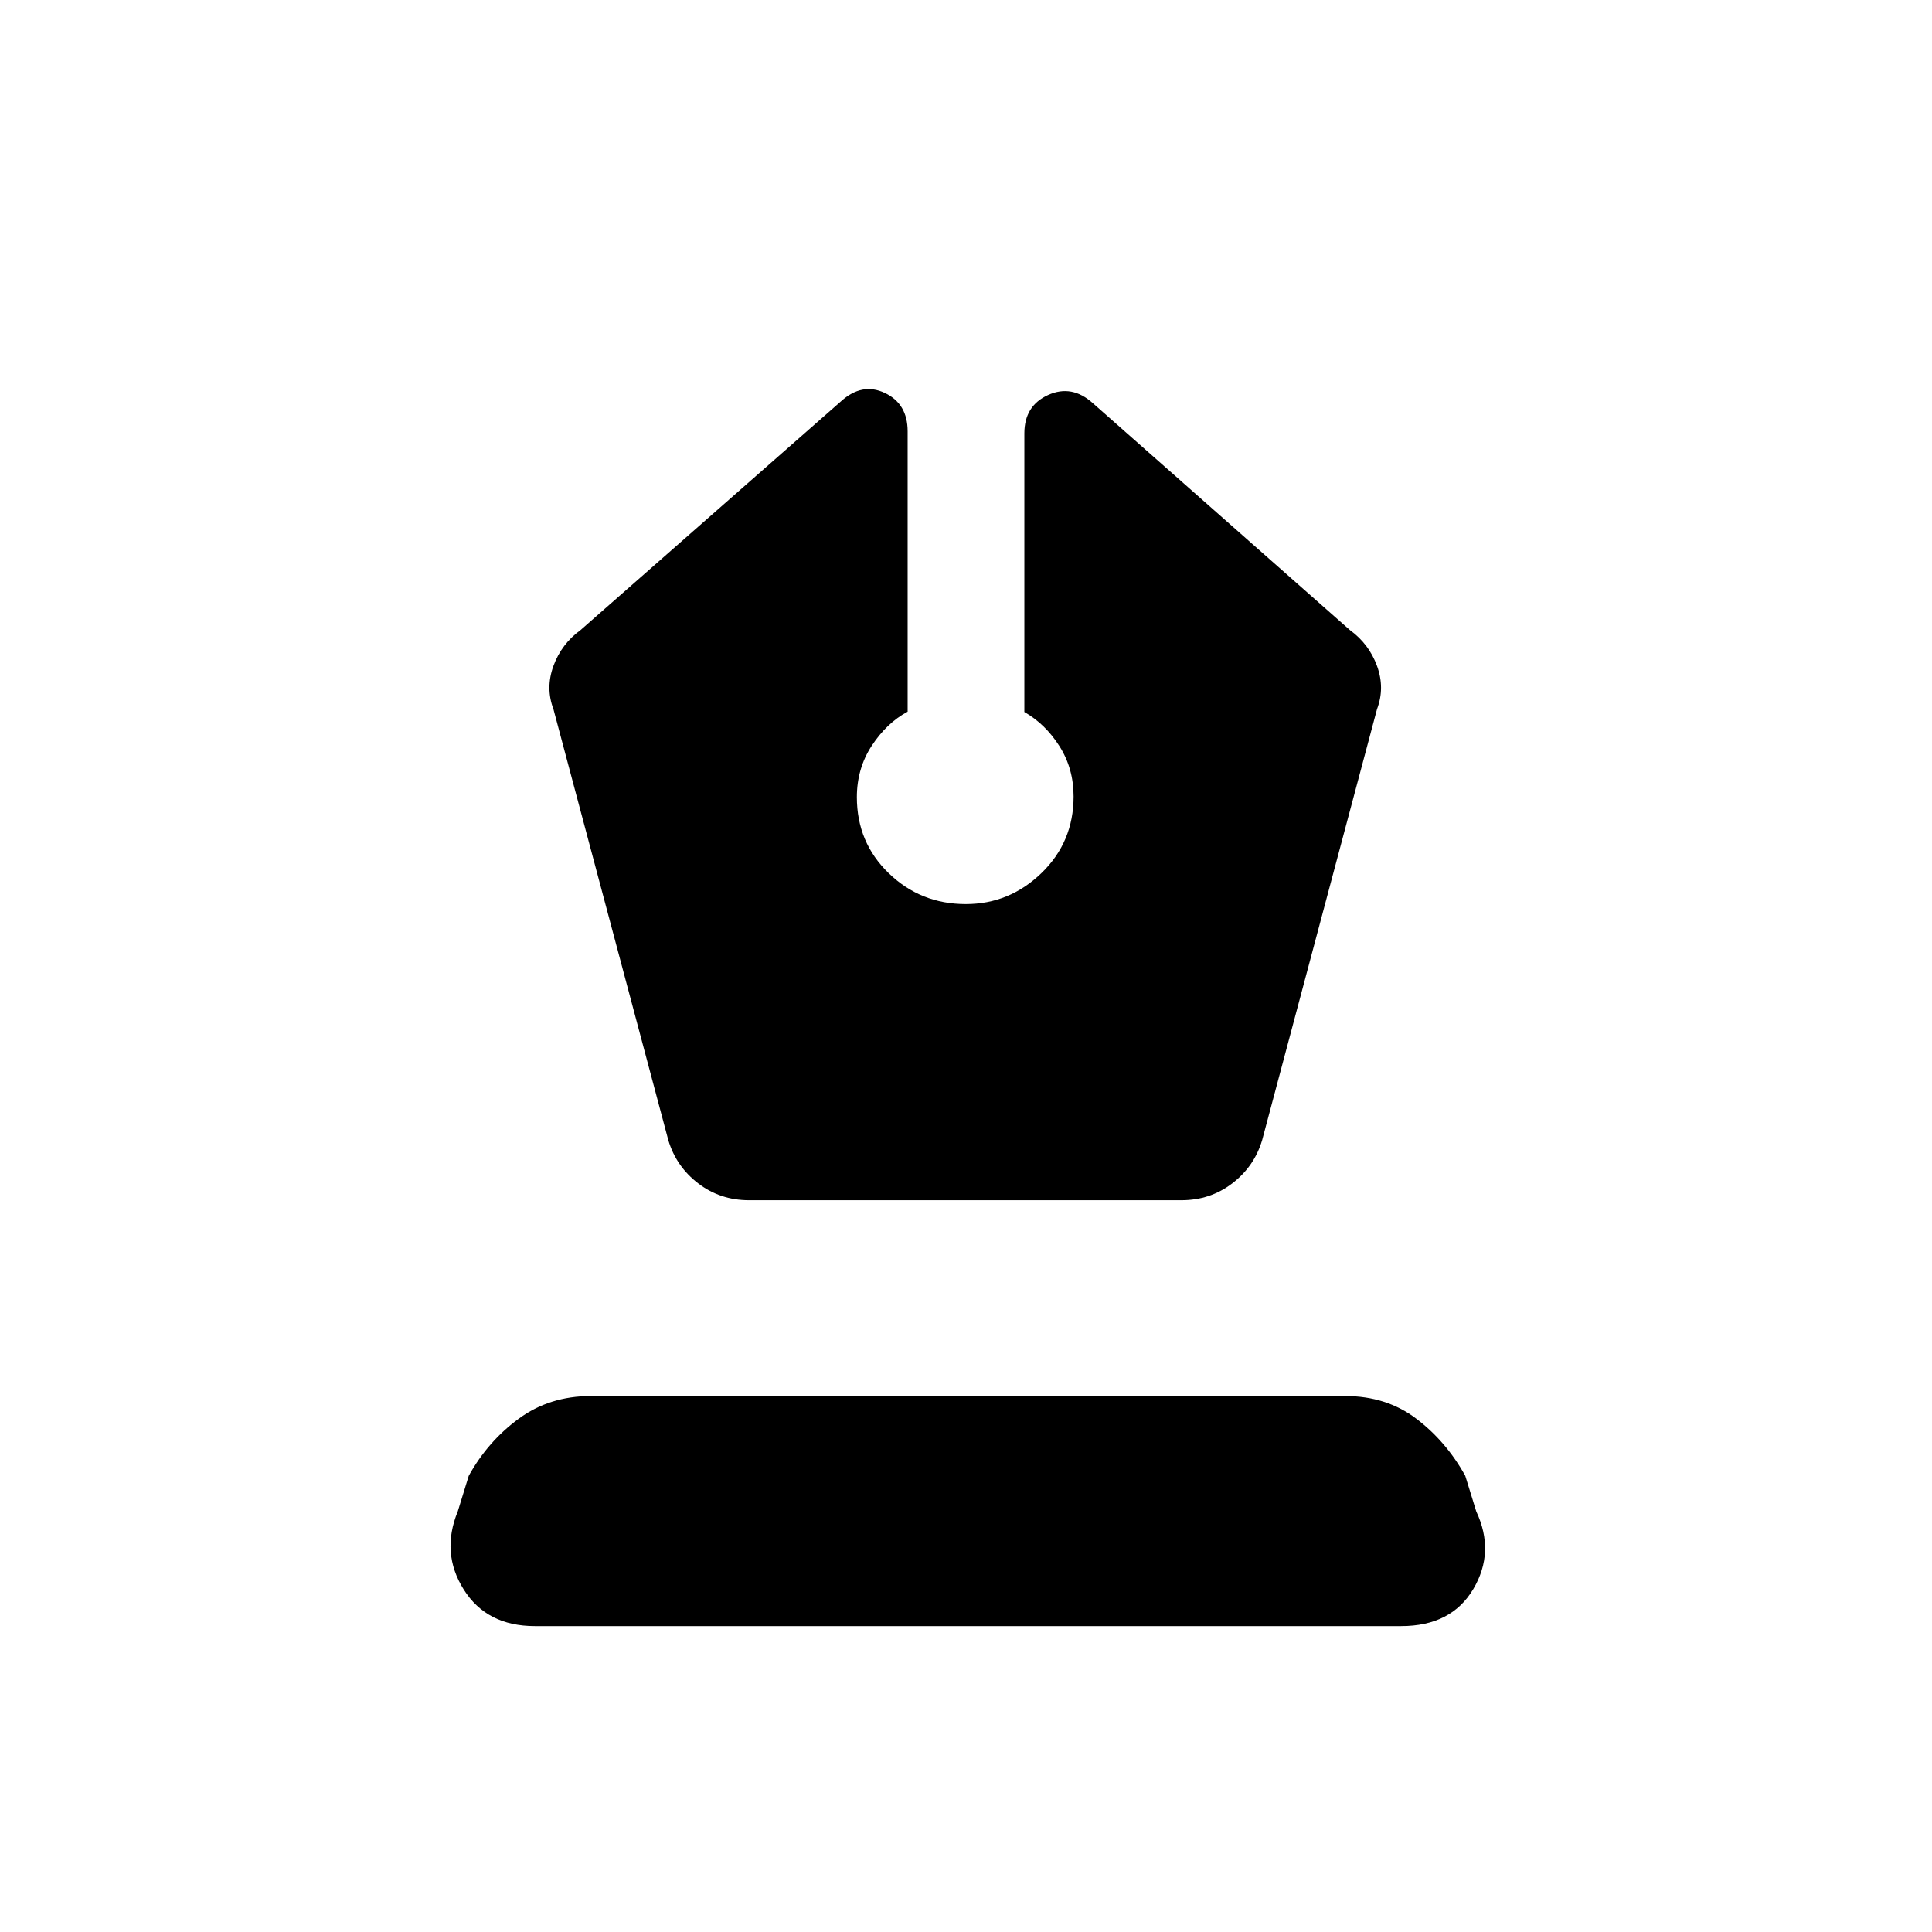 <svg xmlns="http://www.w3.org/2000/svg" height="20" viewBox="0 -960 960 960" width="20"><path d="M372.15-363.62h214.93q14.25 0 25.2-8.36t14.87-21.48l57.08-214.16q4-10.56 0-21.5-4-10.93-13.46-17.8l-127.69-112.7q-10.46-9.46-22.27-4.11Q509-758.38 509-744.69v138.48q10.46 5.98 17.46 17.02t7 24.96q0 22.63-15.95 38.04-15.94 15.42-37.61 15.42-22.44 0-38.28-15.32-15.85-15.31-15.85-37.8 0-14.26 7.4-25.56 7.4-11.3 17.83-16.93v-139.31q0-13.69-11.31-19.04t-21.77 4.11l-129.46 113.7q-9.46 6.87-13.46 17.8-4 10.94 0 21.5l57.08 214.16q3.92 13.12 14.87 21.48 10.95 8.36 25.2 8.36ZM265.77-152q-23.92 0-35.35-18.18Q219-188.36 227.46-209l5.46-17.69q9.46-17.08 24.81-28.35 15.35-11.27 35.81-11.27h374.92q20.46 0 35.31 11.27 14.85 11.27 24.31 28.35l5.46 17.69q9.46 20.15-1.46 38.58Q721.15-152 696.23-152H265.77Z"/></svg>